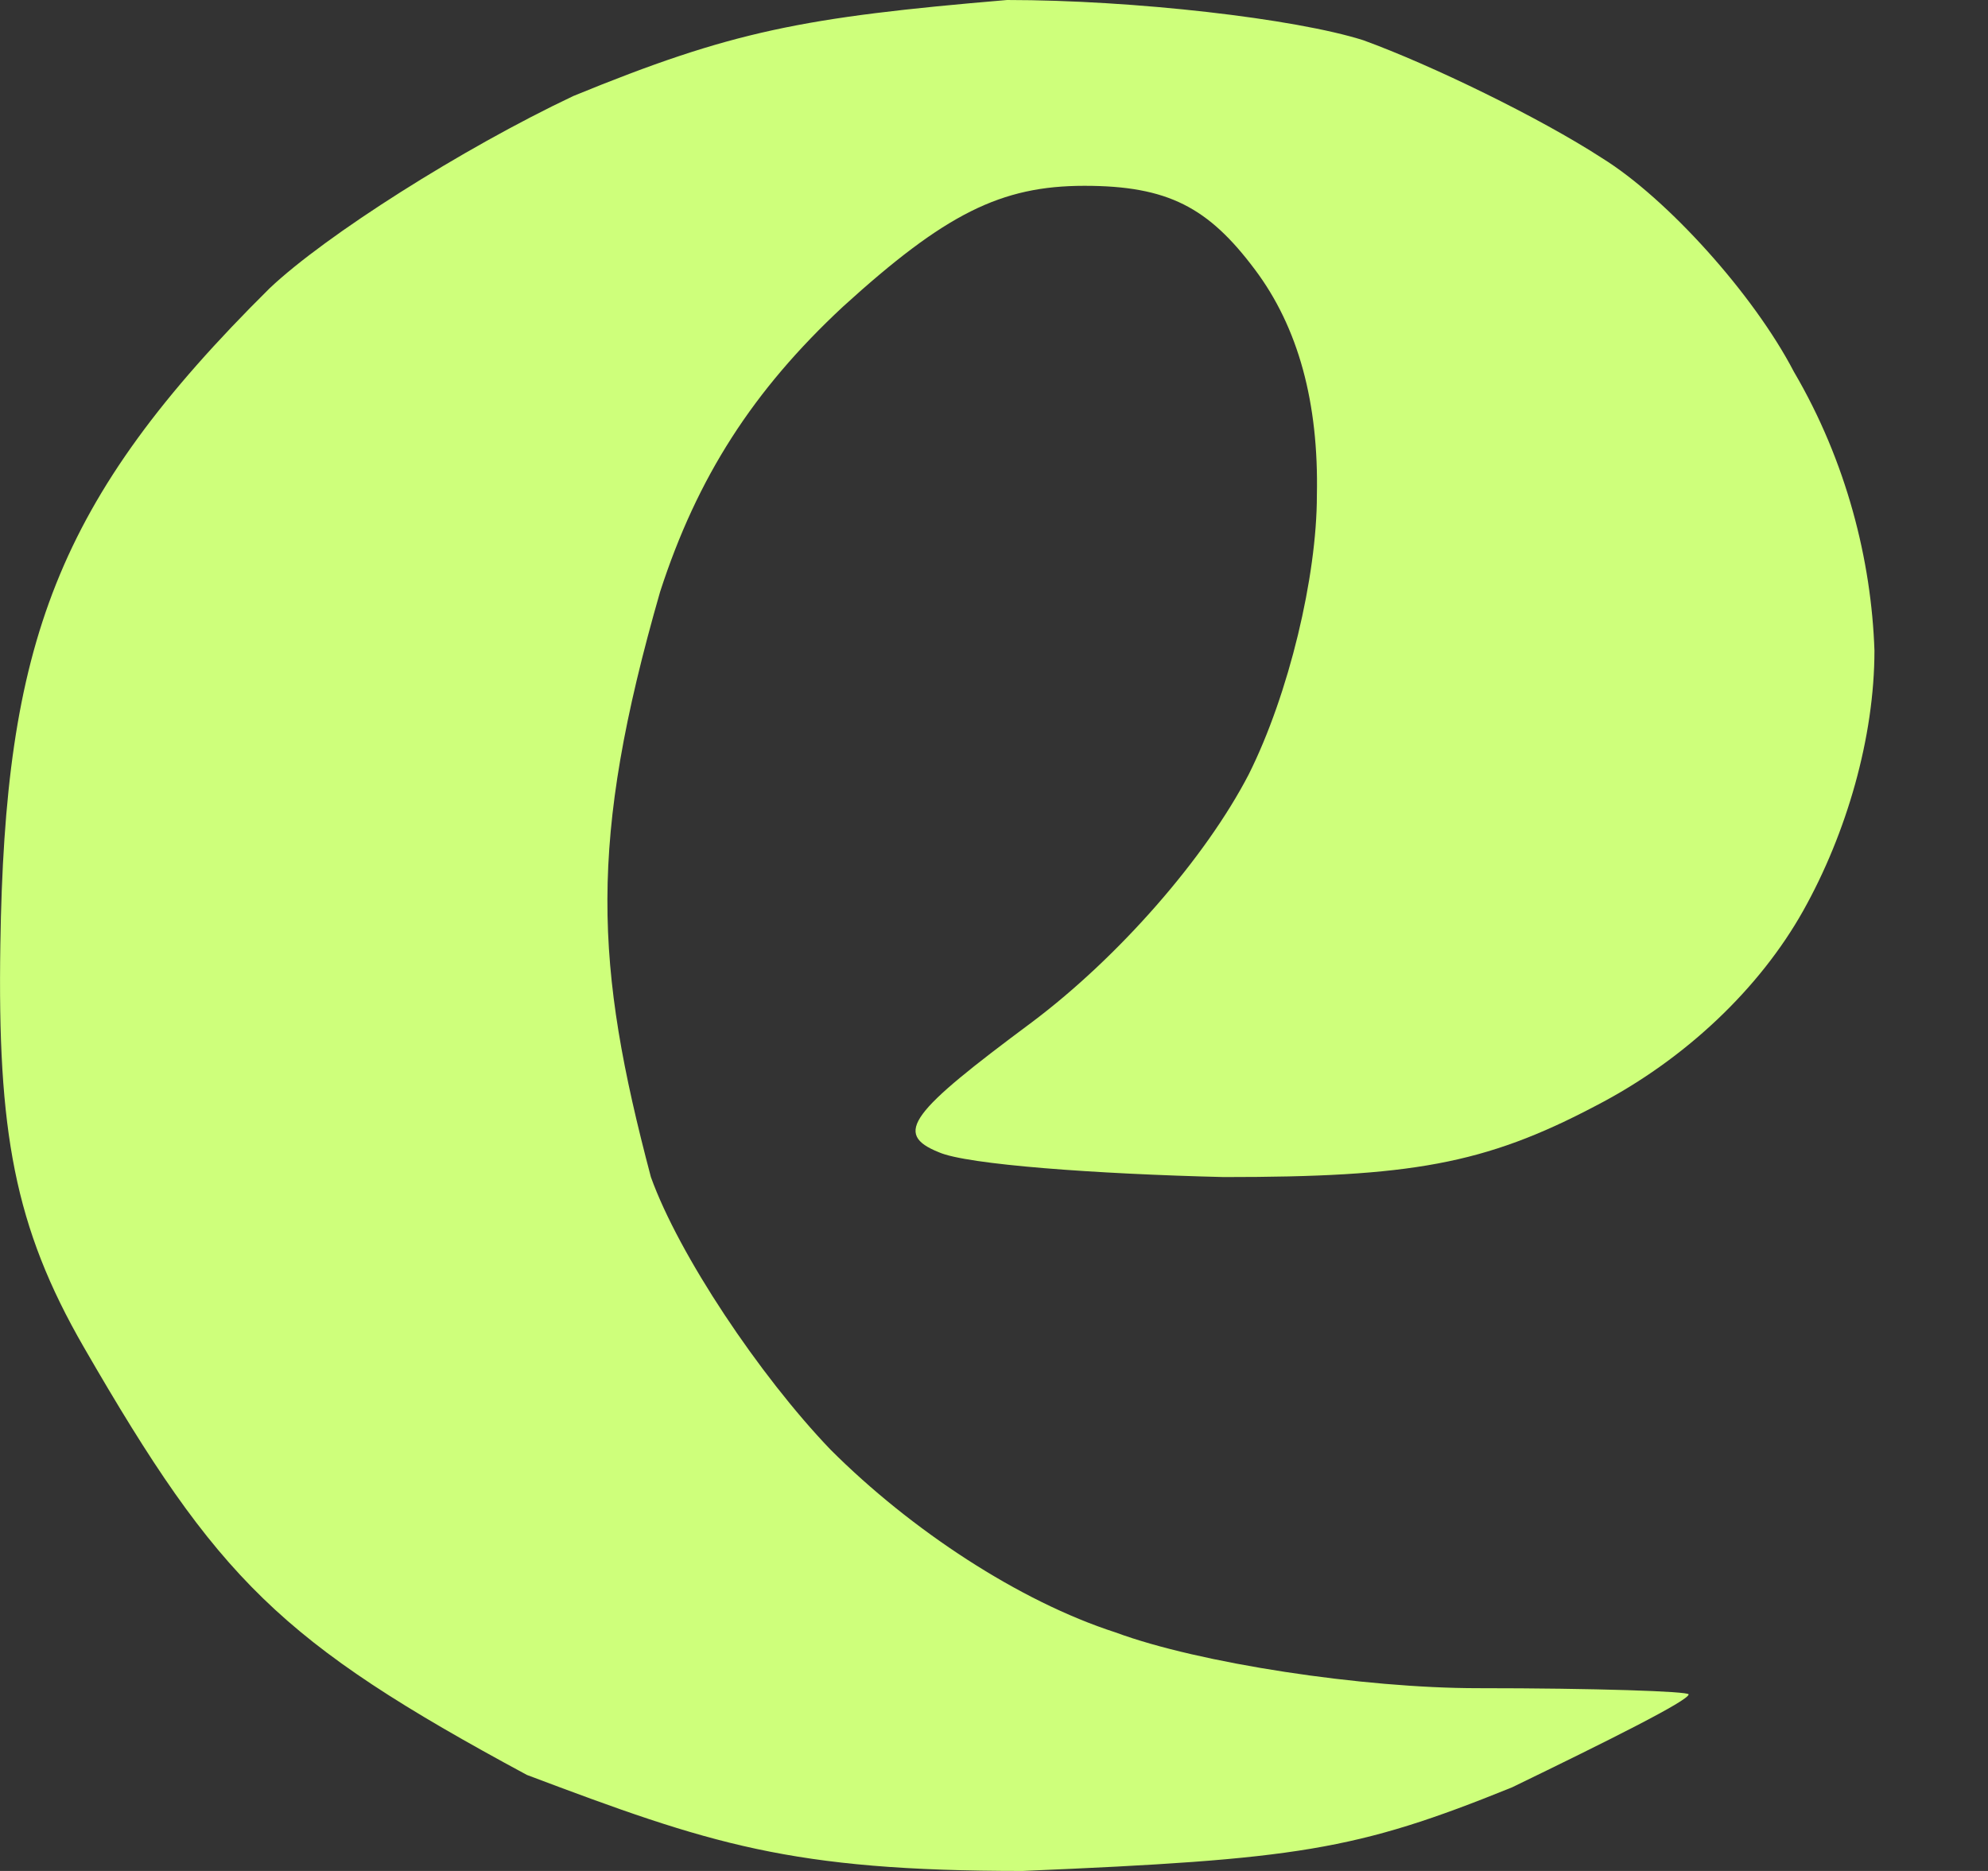 <svg width="17" height="16" viewBox="0 0 17 16" fill="none" xmlns="http://www.w3.org/2000/svg">
<rect x="0" y="0" width="17" height="16" fill="#333333" stroke="none"/>
<path d="M2.307 2.464C2.784 2.013 3.95 1.272 4.903 0.821C6.257 0.266 6.861 0.148 8.612 0C9.698 0 11.075 0.159 11.658 0.344C12.241 0.556 13.168 1.007 13.698 1.351C14.254 1.695 14.996 2.517 15.34 3.179C15.791 3.947 16.003 4.795 16.029 5.563C16.029 6.305 15.791 7.126 15.42 7.788C15.049 8.45 14.413 9.06 13.645 9.457C12.691 9.96 12.056 10.066 10.466 10.066C9.38 10.04 8.268 9.96 8.029 9.854C7.632 9.695 7.791 9.51 8.824 8.742C9.566 8.185 10.307 7.338 10.678 6.623C11.023 5.934 11.261 4.927 11.261 4.238C11.278 3.444 11.102 2.799 10.731 2.305C10.334 1.775 9.989 1.589 9.274 1.589C8.559 1.589 8.082 1.828 7.208 2.623C6.44 3.338 5.963 4.079 5.645 5.06C5.027 7.21 5.087 8.254 5.566 10.066C5.804 10.729 6.493 11.762 7.102 12.397C7.791 13.086 8.718 13.695 9.539 13.96C10.254 14.225 11.658 14.437 12.638 14.437C13.645 14.437 14.44 14.464 14.44 14.49C14.44 14.543 13.751 14.887 12.93 15.285C11.591 15.828 11.09 15.901 8.744 16C6.758 16 6.076 15.771 4.506 15.179C2.393 14.04 1.865 13.51 0.718 11.523C0.121 10.489 -0.022 9.669 0.003 8.079C0.042 5.515 0.468 4.285 2.307 2.464Z" fill="#CEFF7B"/>
</svg>
